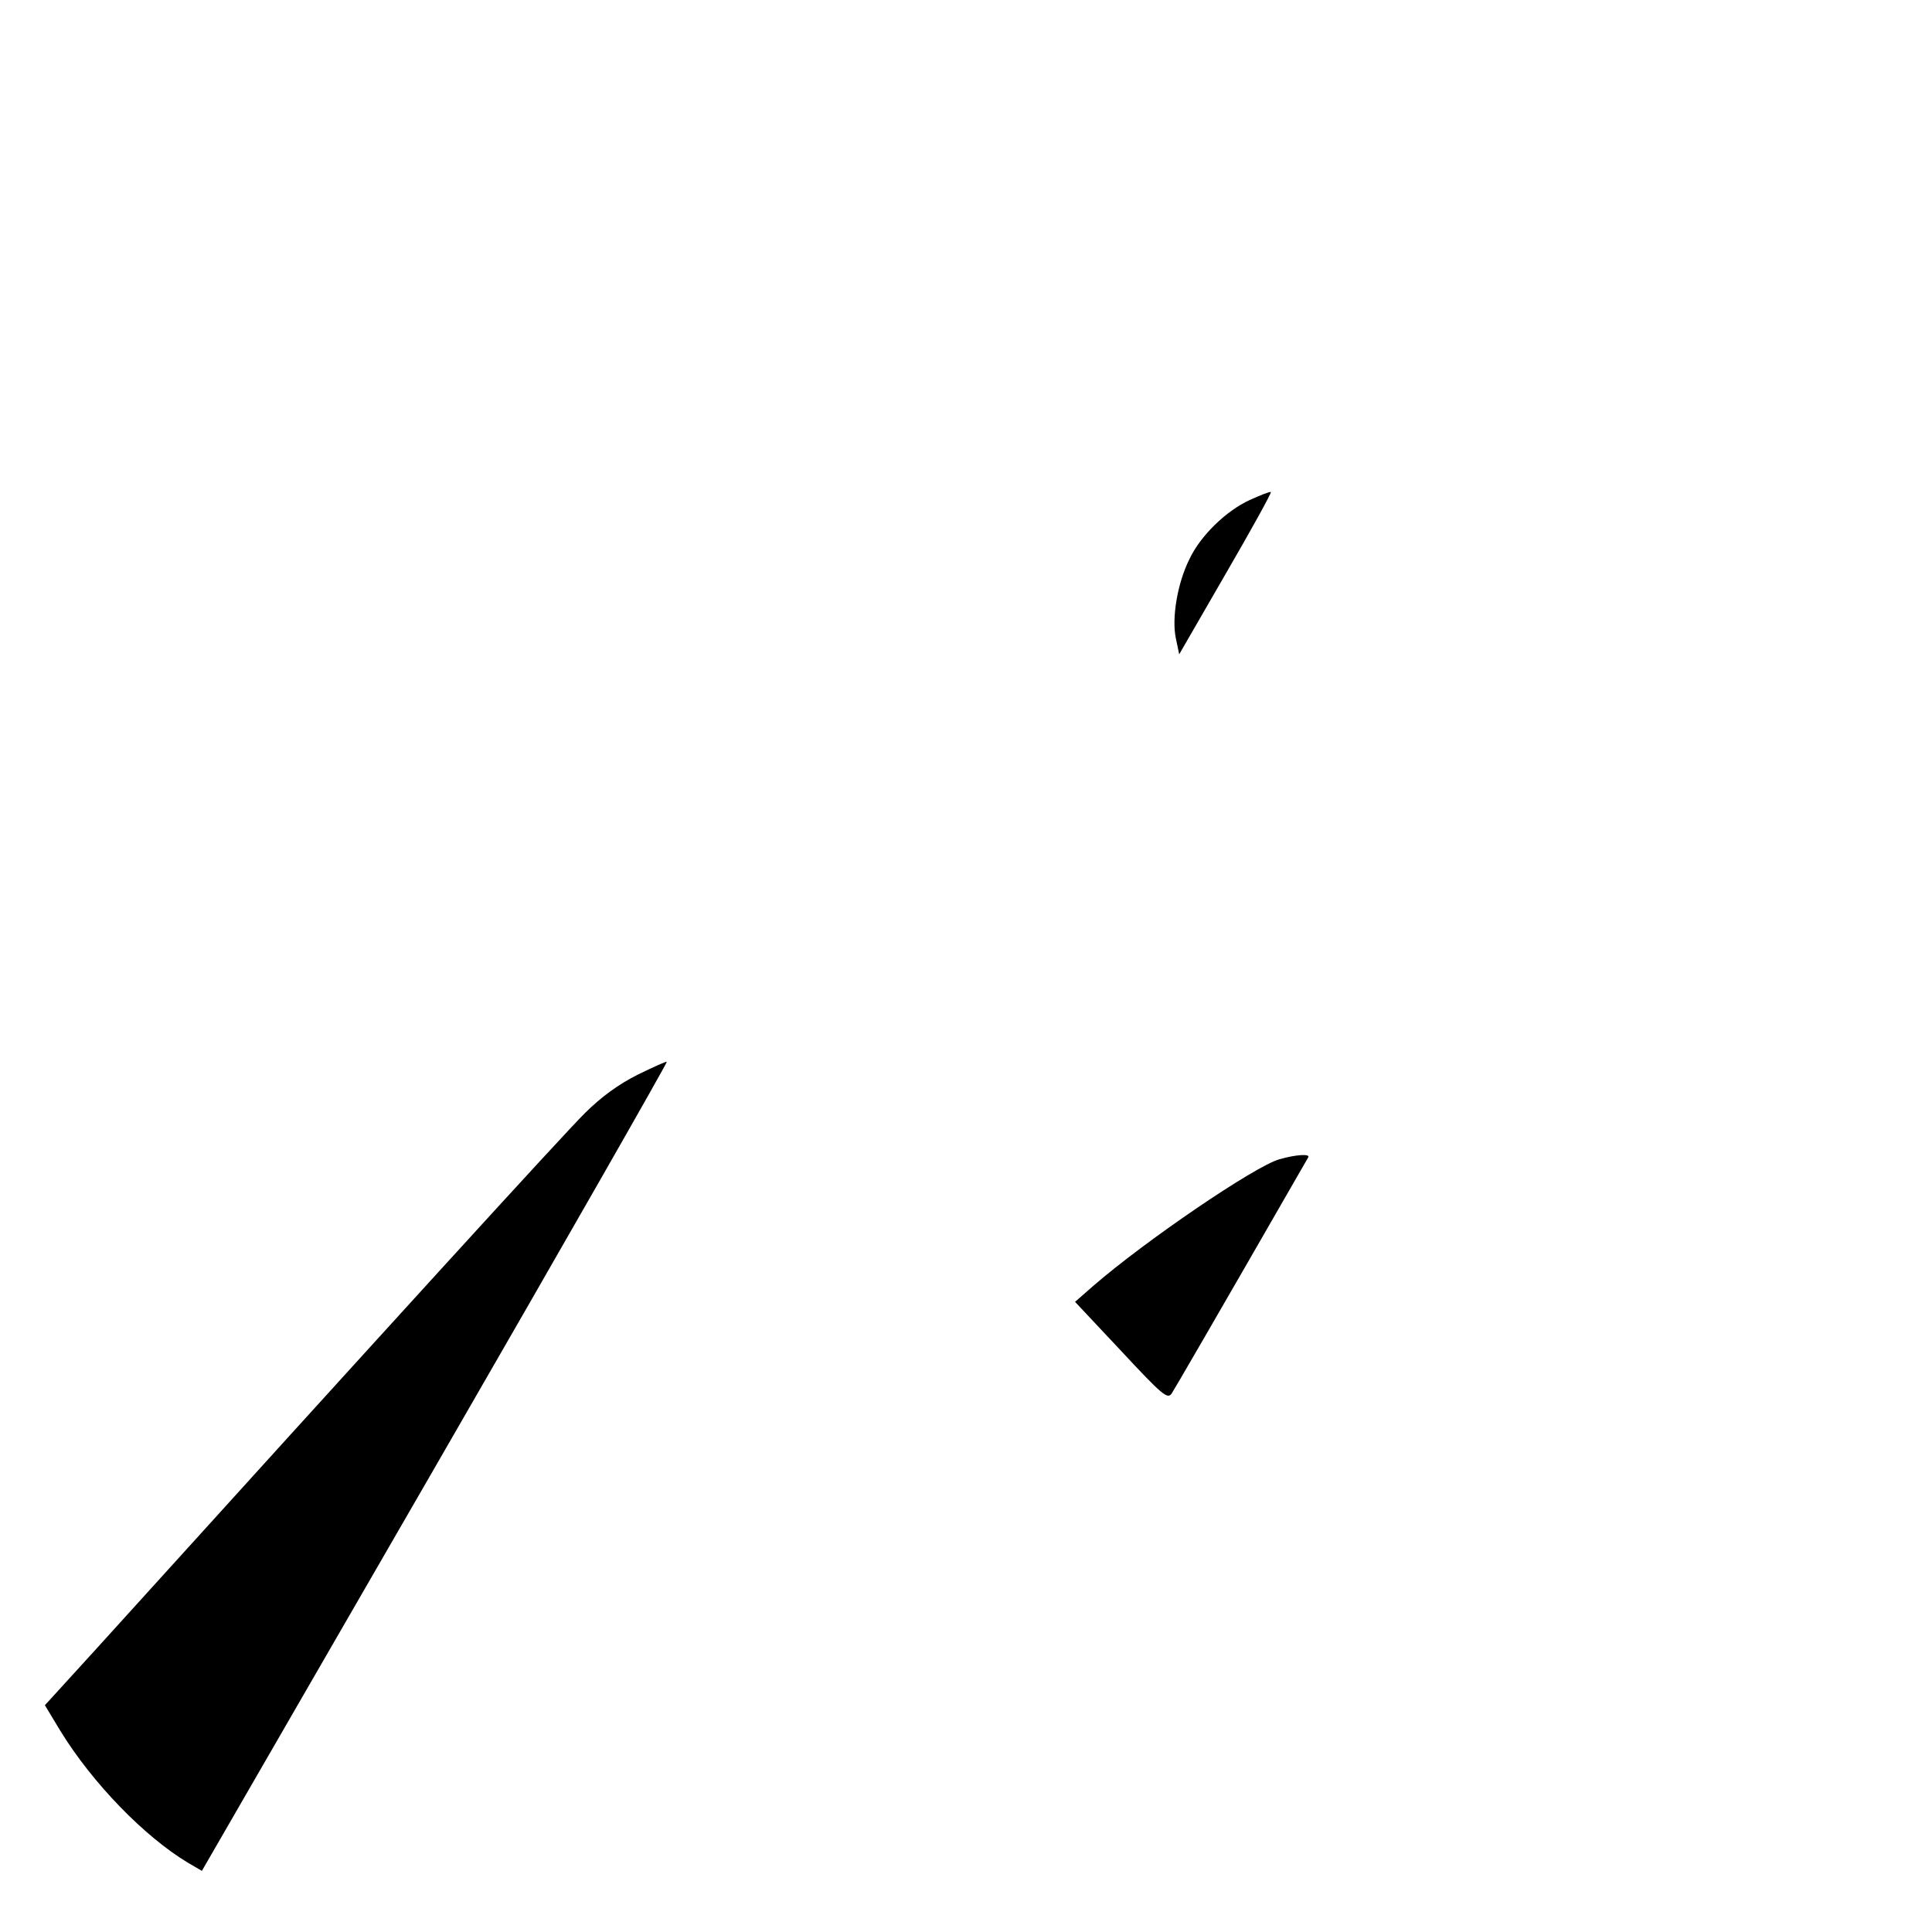 <?xml version="1.0" standalone="no"?>
<!DOCTYPE svg PUBLIC "-//W3C//DTD SVG 20010904//EN"
 "http://www.w3.org/TR/2001/REC-SVG-20010904/DTD/svg10.dtd">
<svg version="1.0" xmlns="http://www.w3.org/2000/svg"
 width="512pt" height="512pt" viewBox="0 0 512 512"
 preserveAspectRatio="xMidYMid meet">

<g transform="translate(0,512) scale(0.1,-0.1)"
fill="#000000" stroke="none">
<path d="M3312 3795 c-63 -29 -131 -95 -160 -157 -32 -64 -47 -156 -36 -209
l9 -43 123 213 c68 117 122 215 120 217 -2 2 -27 -8 -56 -21z"/>
<path d="M1690 2272 c-50 -25 -97 -59 -140 -102 -55 -54 -539 -585 -1297
-1422 l-134 -147 41 -68 c84 -137 222 -280 339 -350 l36 -21 618 1070 c340
589 616 1072 614 1074 -1 2 -36 -14 -77 -34z"/>
<path d="M3391 2048 c-65 -18 -357 -217 -494 -336 l-48 -42 122 -130 c109
-117 123 -129 134 -113 9 14 109 186 362 626 6 10 -34 7 -76 -5z"/>
</g>
</svg>

